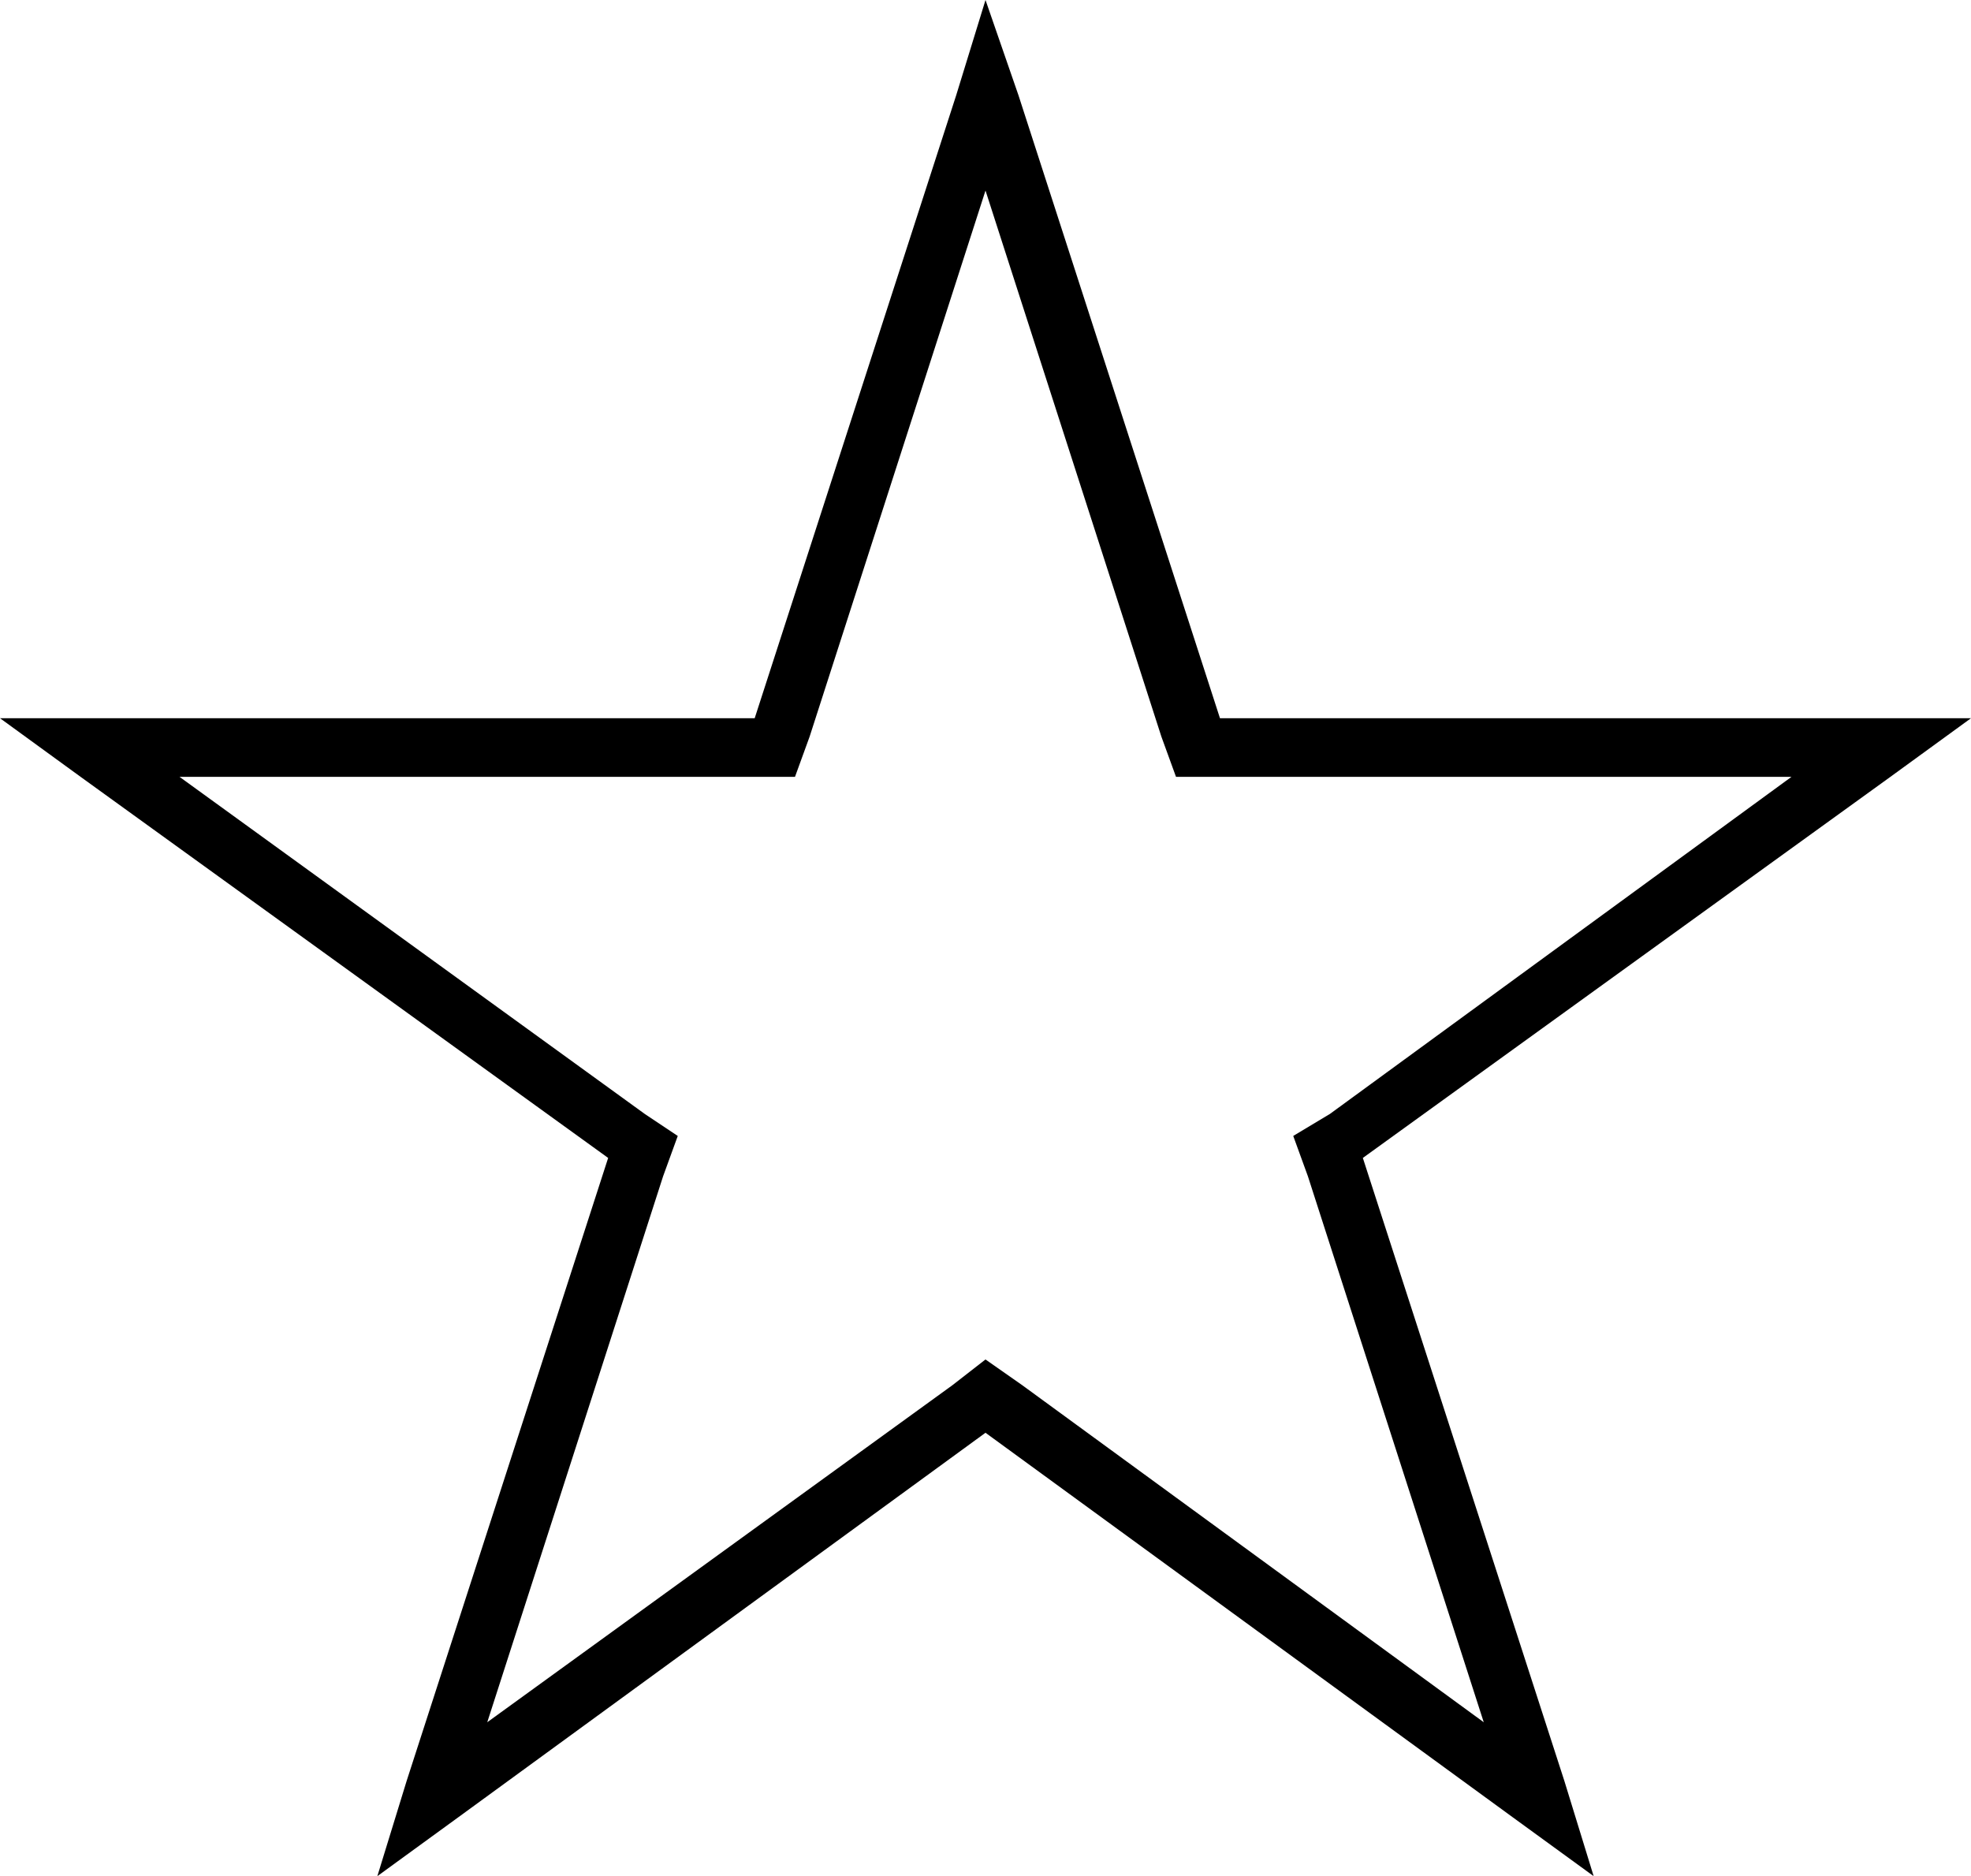 <svg xmlns="http://www.w3.org/2000/svg" viewBox="0 0 538 512">
  <path d="M 333 196 L 278 26 L 333 196 L 278 26 L 269 0 L 269 0 L 261 26 L 261 26 L 206 196 L 206 196 L 27 196 L 0 196 L 22 212 L 22 212 L 166 316 L 166 316 L 111 486 L 111 486 L 103 512 L 103 512 L 125 496 L 125 496 L 269 391 L 269 391 L 413 496 L 413 496 L 435 512 L 435 512 L 427 486 L 427 486 L 372 316 L 372 316 L 516 212 L 516 212 L 538 196 L 538 196 L 511 196 L 333 196 Z M 489 212 L 363 304 L 489 212 L 363 304 L 353 310 L 353 310 L 357 321 L 357 321 L 405 470 L 405 470 L 279 378 L 279 378 L 269 371 L 269 371 L 260 378 L 260 378 L 133 470 L 133 470 L 181 321 L 181 321 L 185 310 L 185 310 L 176 304 L 176 304 L 49 212 L 49 212 L 206 212 L 217 212 L 221 201 L 221 201 L 269 52 L 269 52 L 317 201 L 317 201 L 321 212 L 321 212 L 333 212 L 489 212 Z" />
</svg>